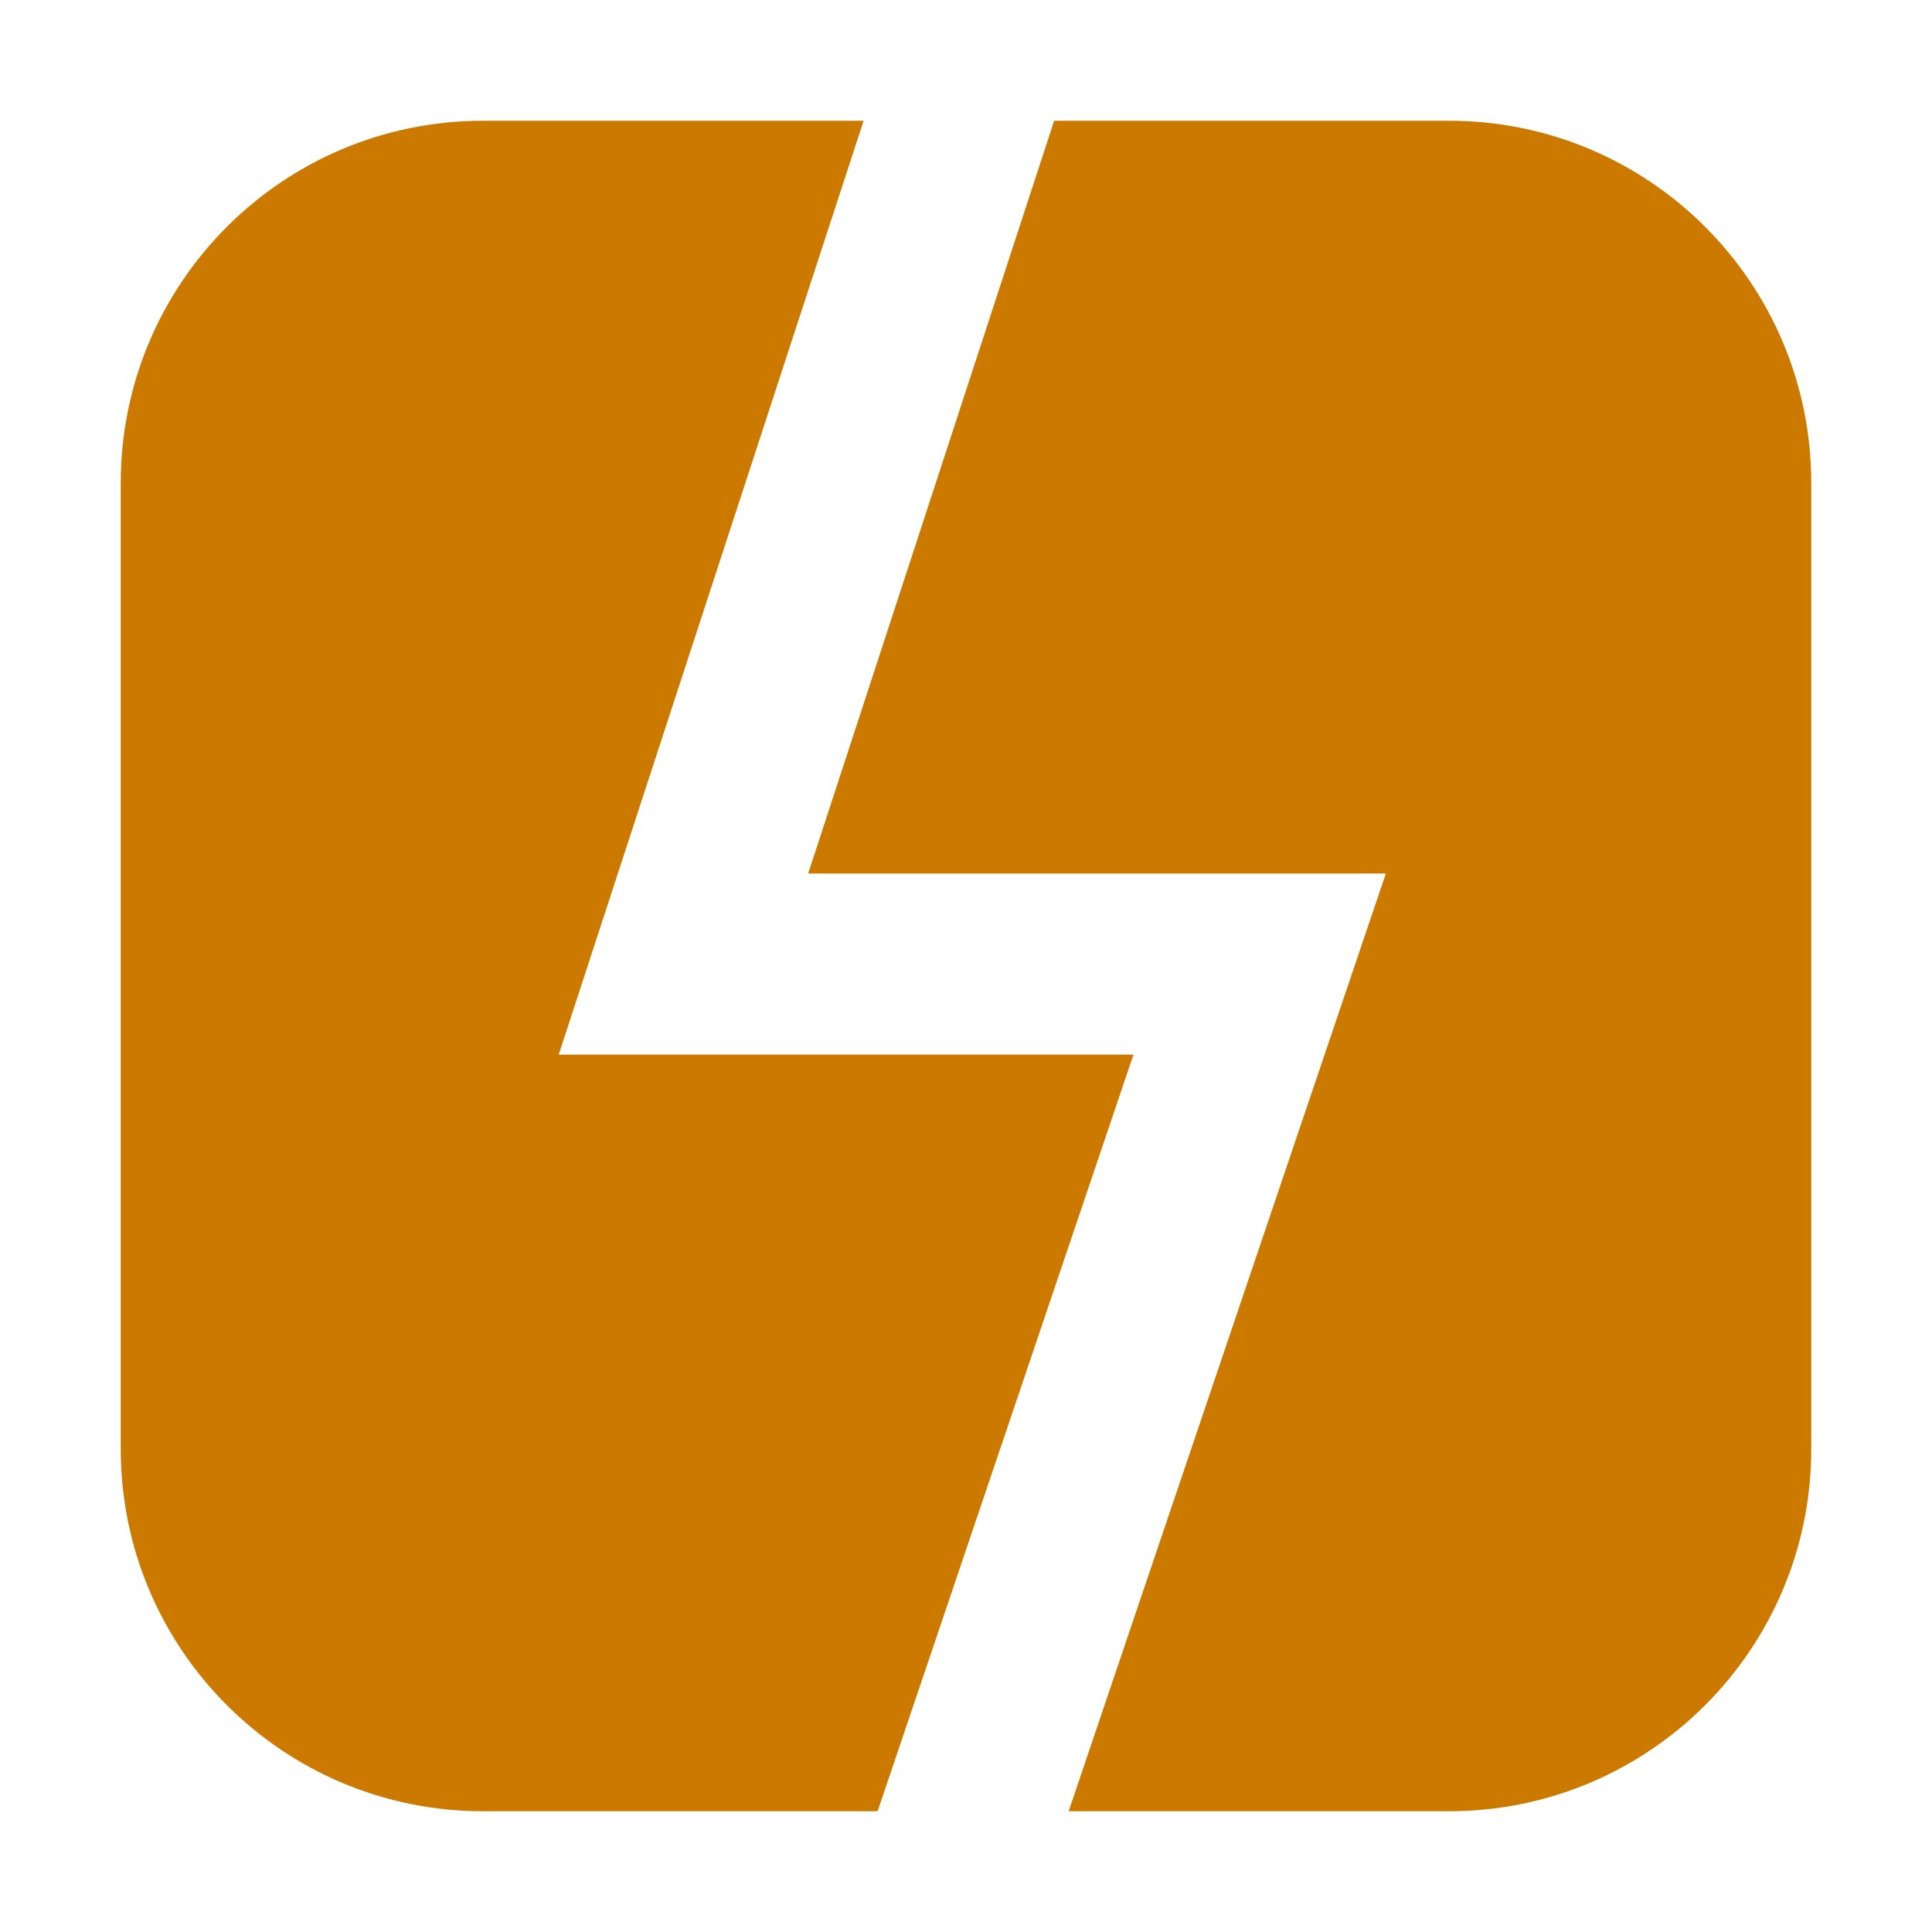 <?xml version="1.0" encoding="UTF-8"?>
<svg width="16" height="16" viewBox="0 0 16 16" xmlns="http://www.w3.org/2000/svg">
  <g id="conflict">
       width="16"
   height="16"
   viewBox="0 0 16 16"
   
   version="1.1"
   id="svg2"
   xmlns="http://www.w3.org/2000/svg"
   xmlns:svg="http://www.w3.org/2000/svg">
  <defs
     id="defs2" />
  <path
     d="M 4,1 C 2.343,1 1,2.343 1,4 v 8 c 0,1.657 1.343,3 3,3 H 7.268 L 9.387,8.734 H 4.627 L 7.152,1 Z M 8.73,1 6.693,7.234 H 11.477 L 8.85,15 H 12 c 1.657,0 3,-1.343 3,-3 V 4 C 15,2.343 13.657,1 12,1 Z"
     style="fill:#cc7900"
     id="path2" />
  </g>
</svg>
